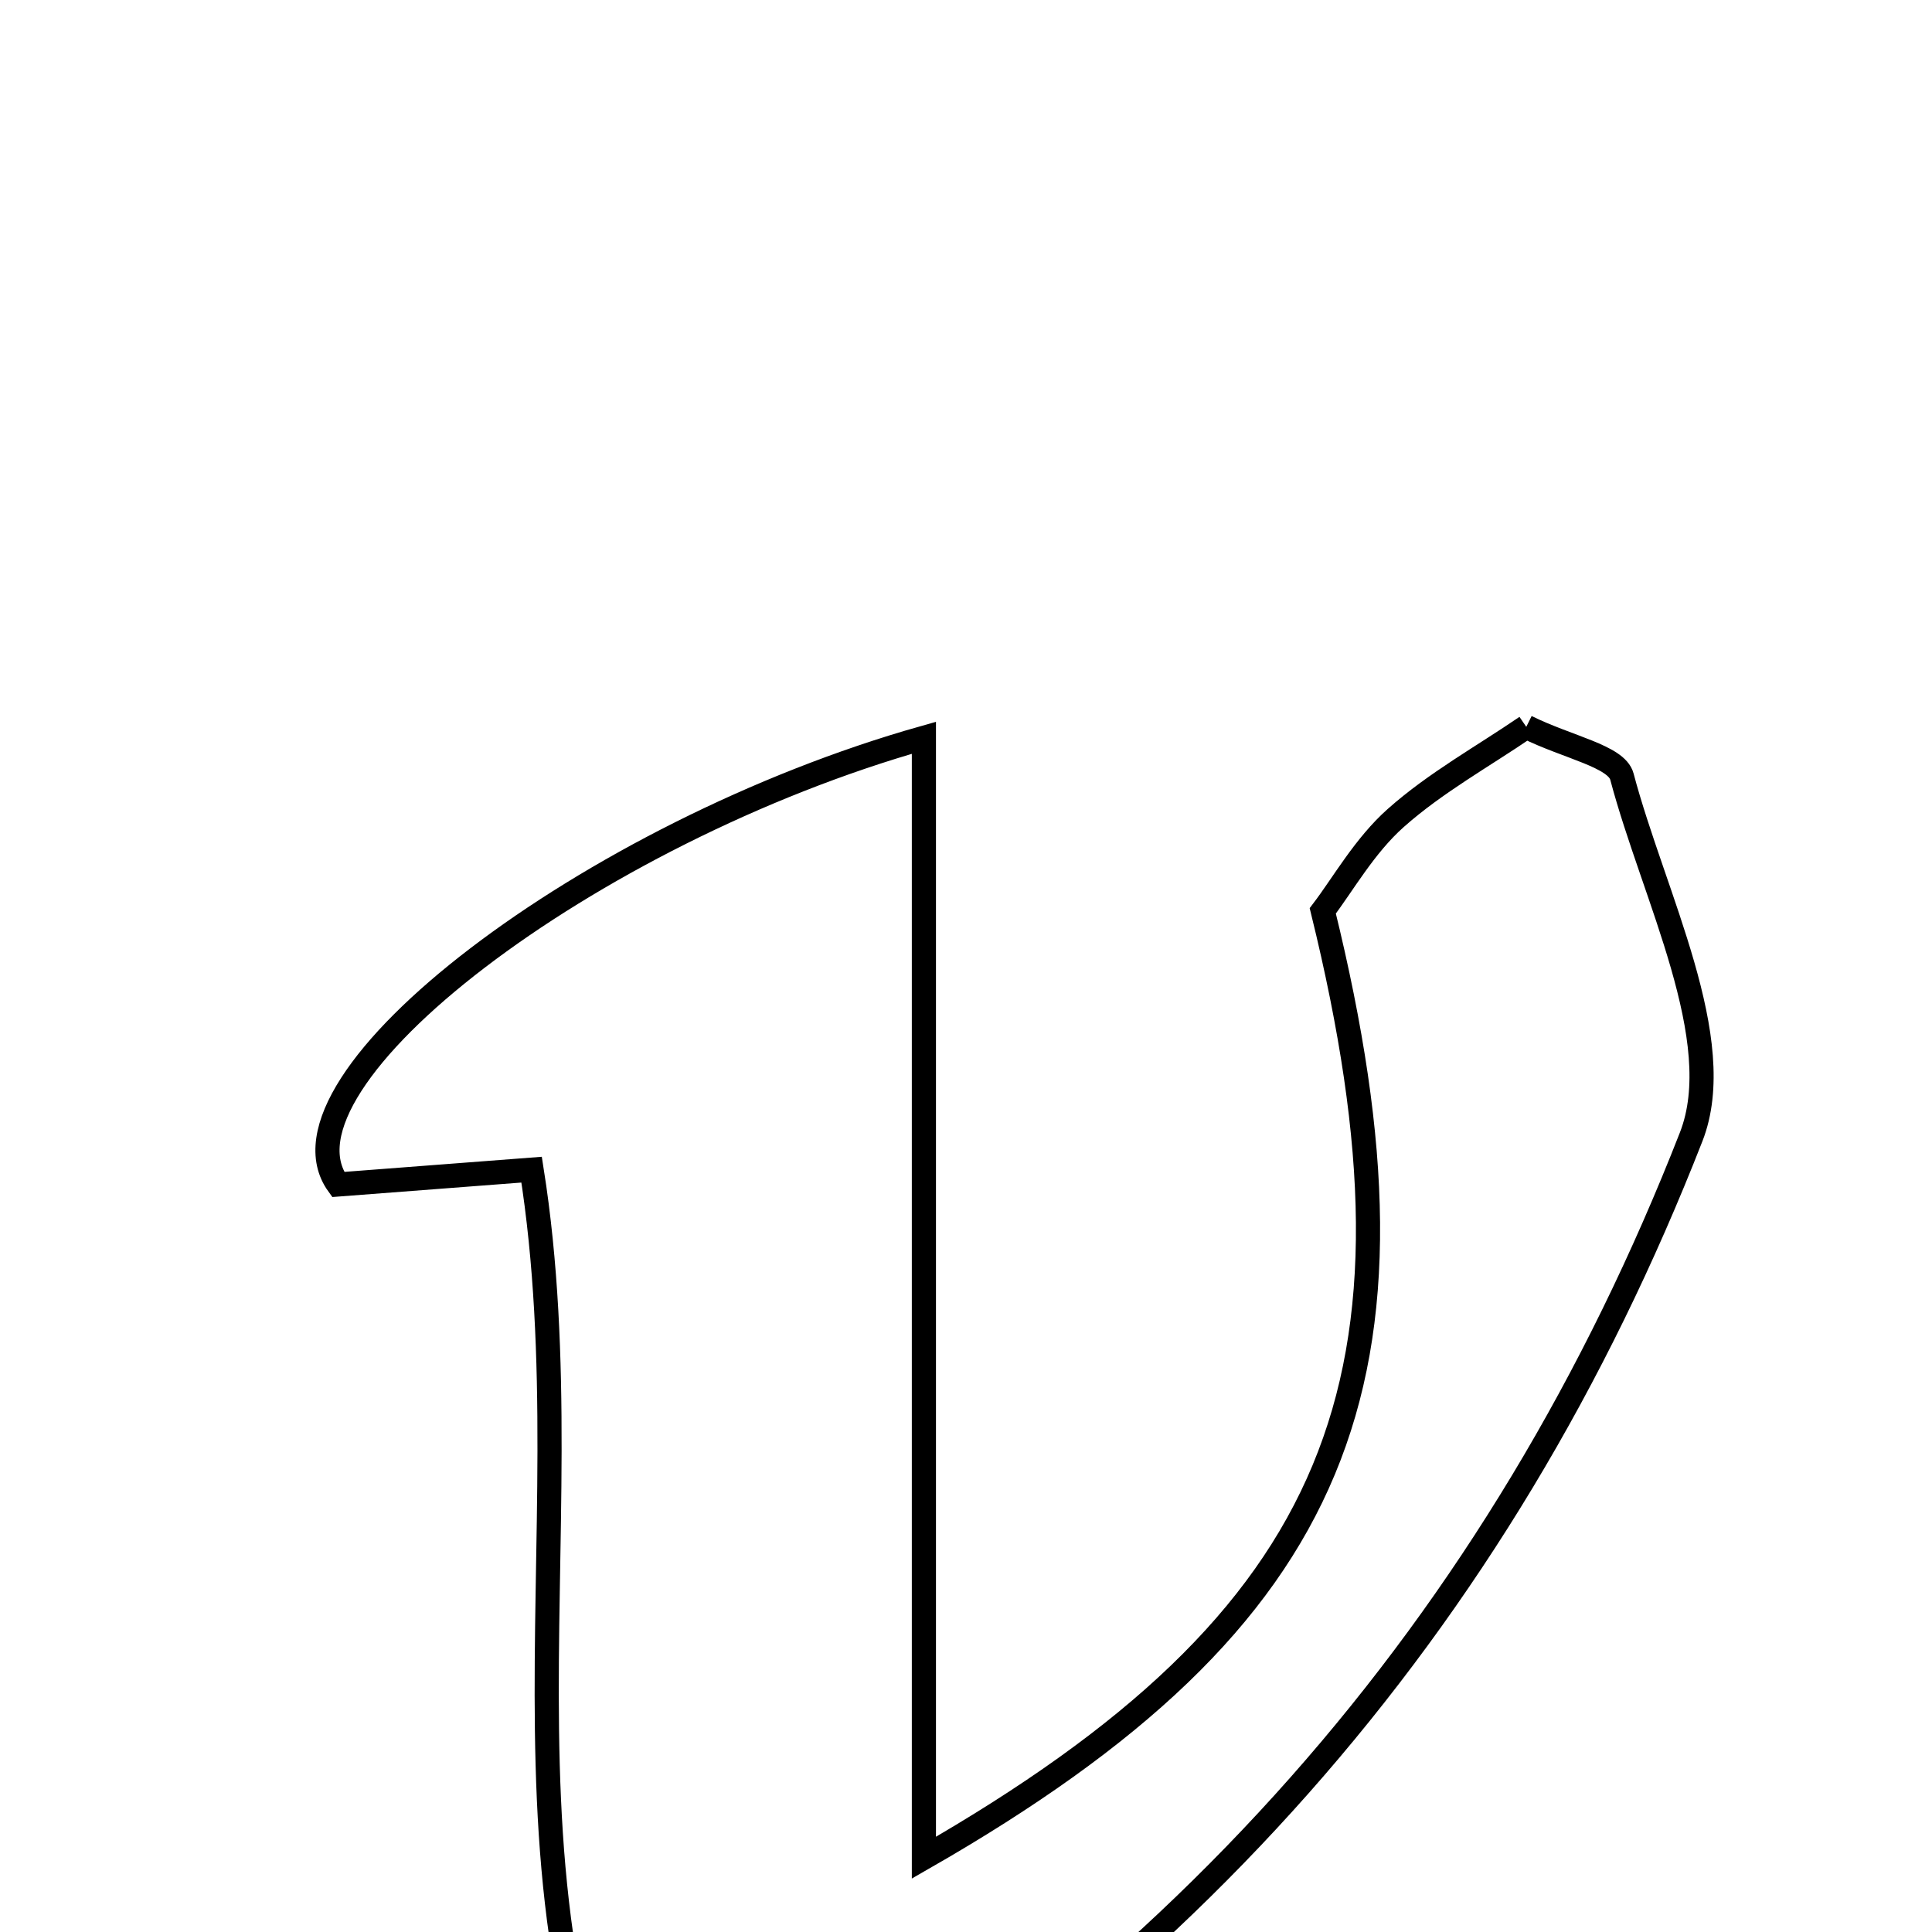 <svg xmlns="http://www.w3.org/2000/svg" viewBox="0.0 0.0 24.0 24.0" height="200px" width="200px"><path fill="none" stroke="black" stroke-width=".3" stroke-opacity="1.0"  filling="0" d="M18.96 9.029 C19.474 9.284 20.081 9.394 20.148 9.647 C20.542 11.135 21.479 12.918 21.008 14.123 C18.645 20.166 14.588 24.864 8.423 28.229 C5.767 23.858 7.343 19.199 6.604 14.53 C5.668 14.602 4.888 14.662 4.201 14.714 C3.277 13.434 7.317 10.34 11.477 9.165 C11.477 13.786 11.477 18.289 11.477 23.077 C16.686 20.09 17.862 17.133 16.432 11.315 C16.682 10.987 16.951 10.505 17.34 10.16 C17.833 9.722 18.425 9.395 18.96 9.029"></path></svg>
